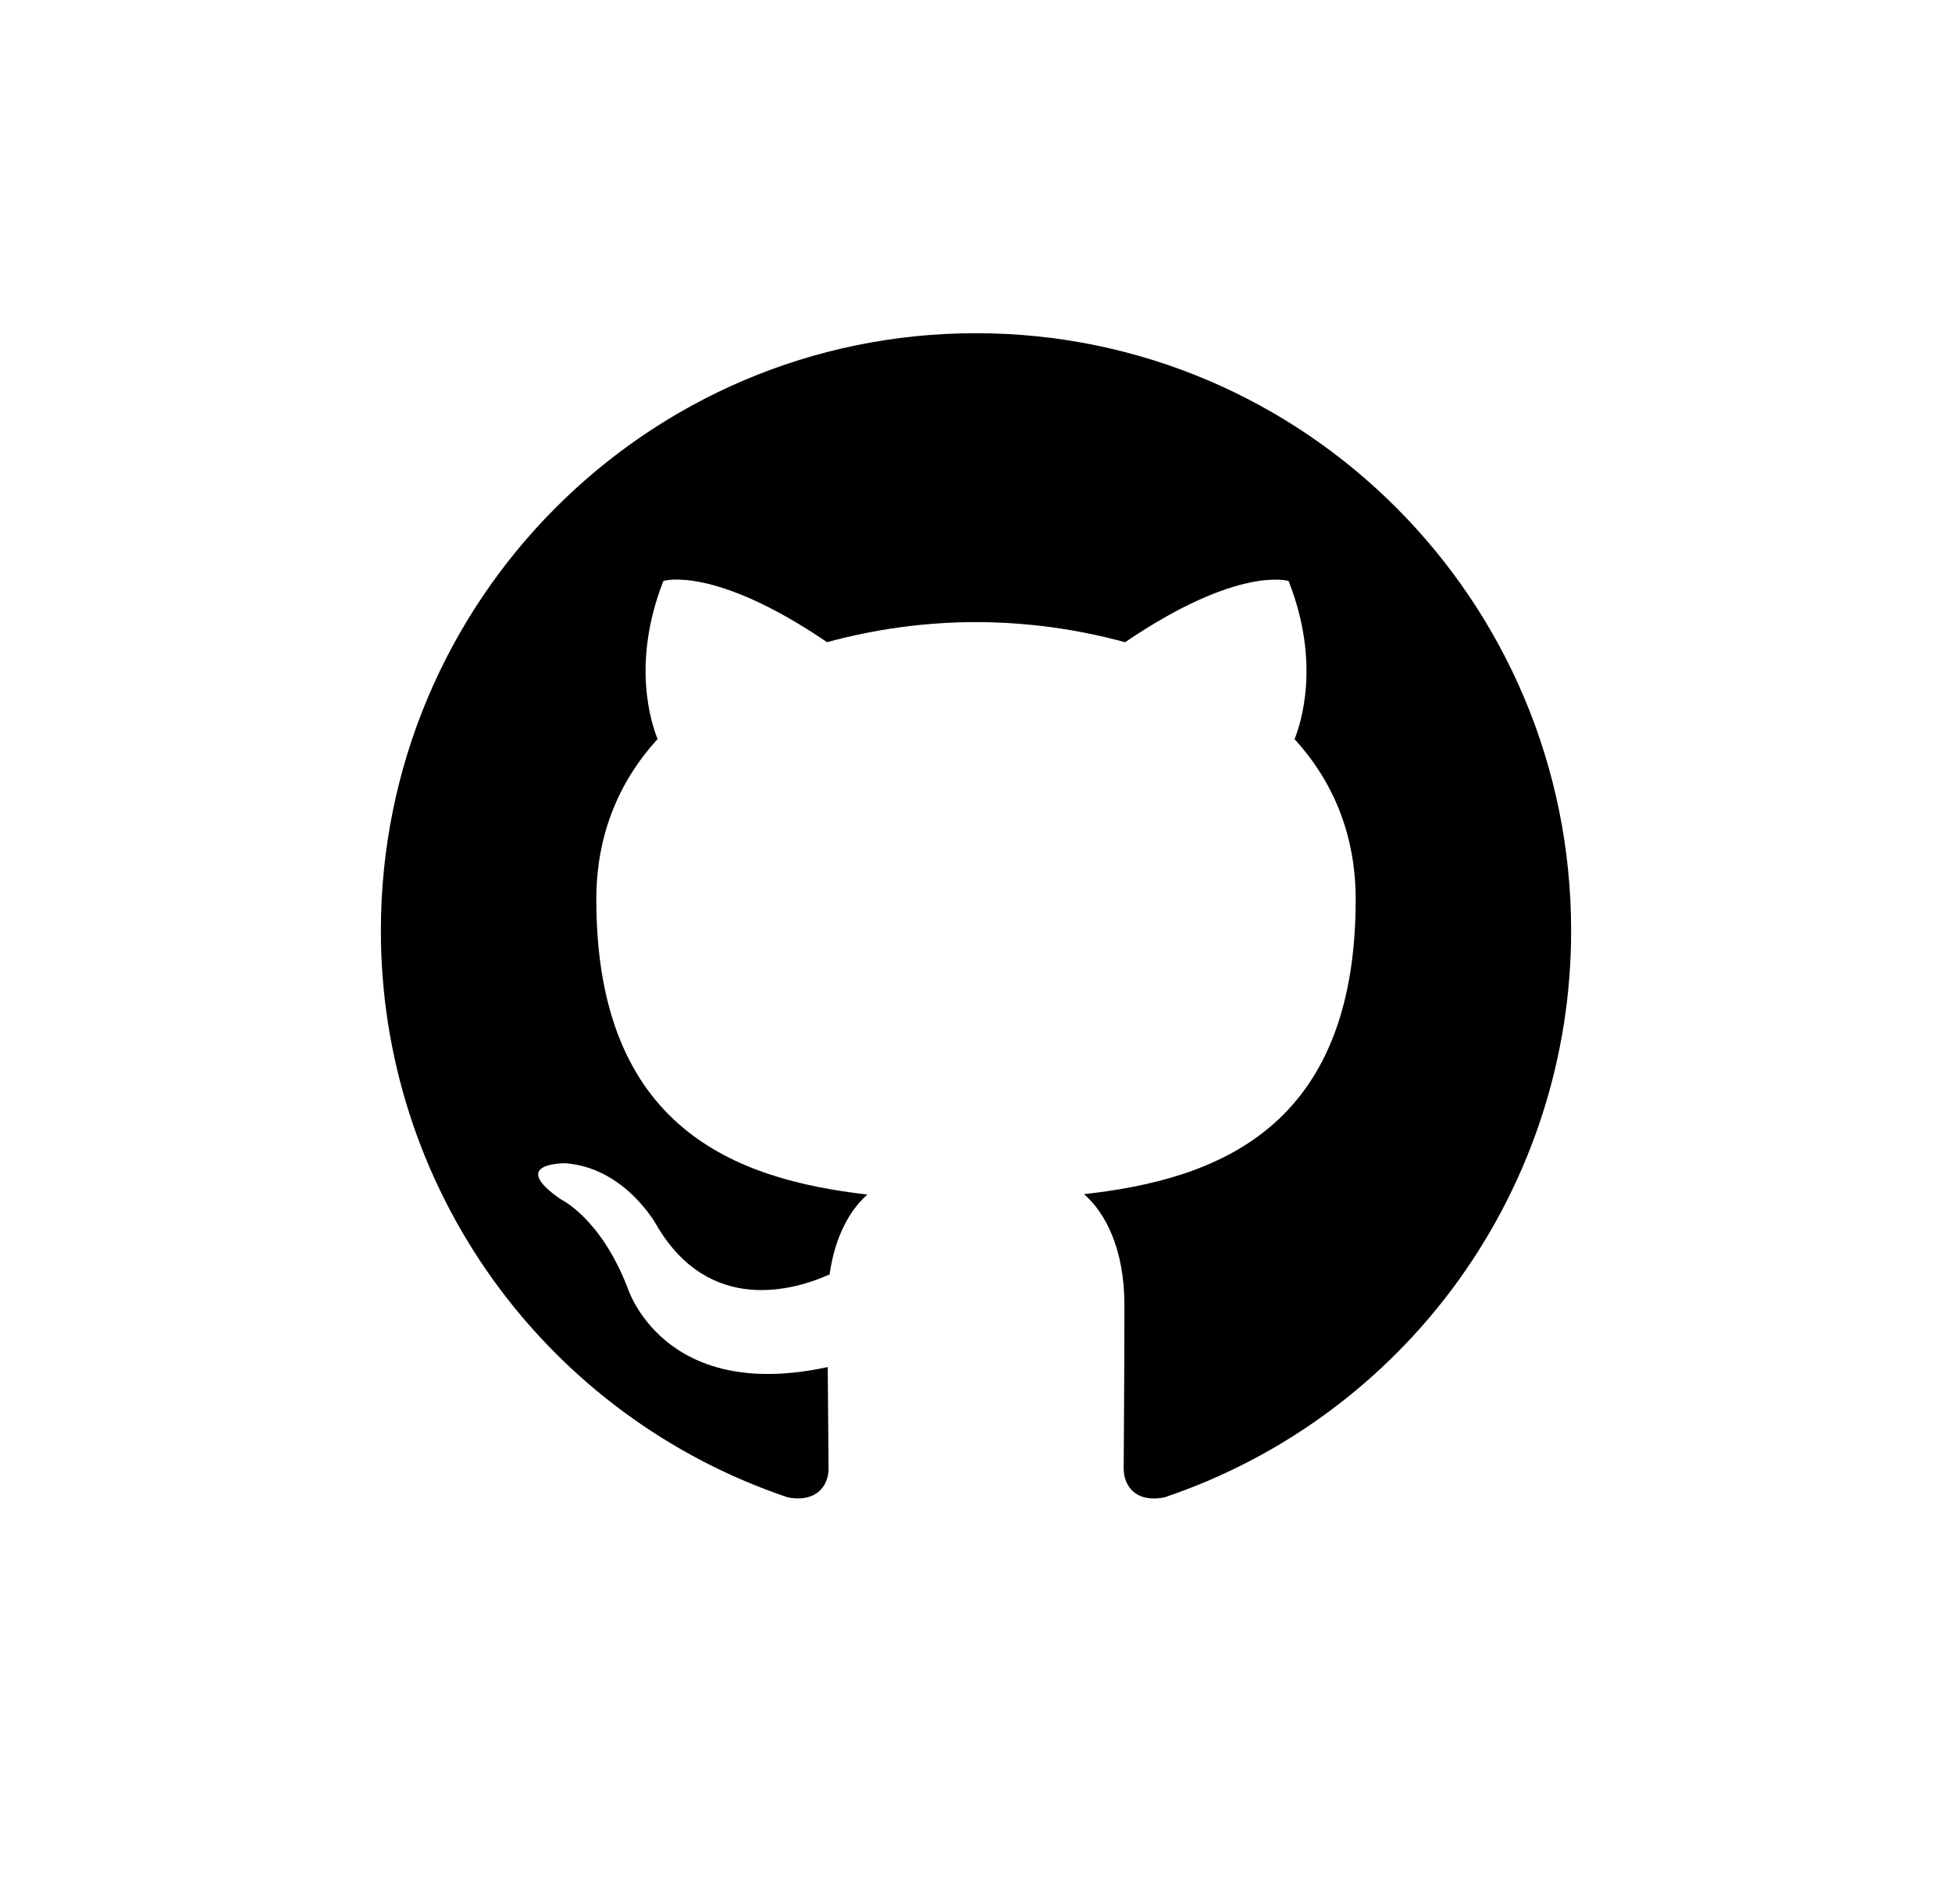 <svg width="41" height="40" viewBox="0 0 41 40" fill="none" xmlns="http://www.w3.org/2000/svg">
<rect x="8" y="7" width="25" height="25" rx="12.5" fill="white"/>
<g filter="url(#filter0_d_164_454)">
<path d="M20.498 7C13.597 7 8 12.619 8 19.55C7.997 22.18 8.821 24.745 10.355 26.882C11.89 29.019 14.057 30.62 16.55 31.458C17.175 31.573 17.403 31.186 17.403 30.853C17.403 30.555 17.392 29.766 17.386 28.719C13.909 29.477 13.175 27.036 13.175 27.036C12.608 25.586 11.787 25.2 11.787 25.2C10.652 24.422 11.872 24.438 11.872 24.438C13.127 24.527 13.786 25.731 13.786 25.731C14.902 27.648 16.712 27.095 17.425 26.773C17.538 25.962 17.861 25.409 18.219 25.095C15.444 24.778 12.525 23.702 12.525 18.894C12.525 17.523 13.012 16.403 13.812 15.525C13.683 15.208 13.255 13.931 13.934 12.205C13.934 12.205 14.984 11.867 17.372 13.491C18.392 13.212 19.444 13.07 20.502 13.069C21.559 13.071 22.611 13.213 23.631 13.492C26.017 11.869 27.066 12.206 27.066 12.206C27.747 13.934 27.319 15.209 27.191 15.527C27.992 16.405 28.475 17.525 28.475 18.895C28.475 23.716 25.553 24.777 22.769 25.087C23.217 25.475 23.617 26.241 23.617 27.411C23.617 29.089 23.602 30.442 23.602 30.853C23.602 31.189 23.827 31.58 24.461 31.456C26.952 30.616 29.116 29.015 30.648 26.879C32.18 24.742 33.003 22.179 33 19.55C33 12.619 27.403 7 20.498 7Z" fill="black"/>
</g>
<defs>
<filter id="filter0_d_164_454" x="0" y="-1" width="41" height="40.48" filterUnits="userSpaceOnUse" color-interpolation-filters="sRGB">
<feFlood flood-opacity="0" result="BackgroundImageFix"/>
<feColorMatrix in="SourceAlpha" type="matrix" values="0 0 0 0 0 0 0 0 0 0 0 0 0 0 0 0 0 0 127 0" result="hardAlpha"/>
<feOffset/>
<feGaussianBlur stdDeviation="4"/>
<feComposite in2="hardAlpha" operator="out"/>
<feColorMatrix type="matrix" values="0 0 0 0 1 0 0 0 0 1 0 0 0 0 1 0 0 0 1 0"/>
<feBlend mode="normal" in2="BackgroundImageFix" result="effect1_dropShadow_164_454"/>
<feBlend mode="normal" in="SourceGraphic" in2="effect1_dropShadow_164_454" result="shape"/>
</filter>
</defs>
</svg>
